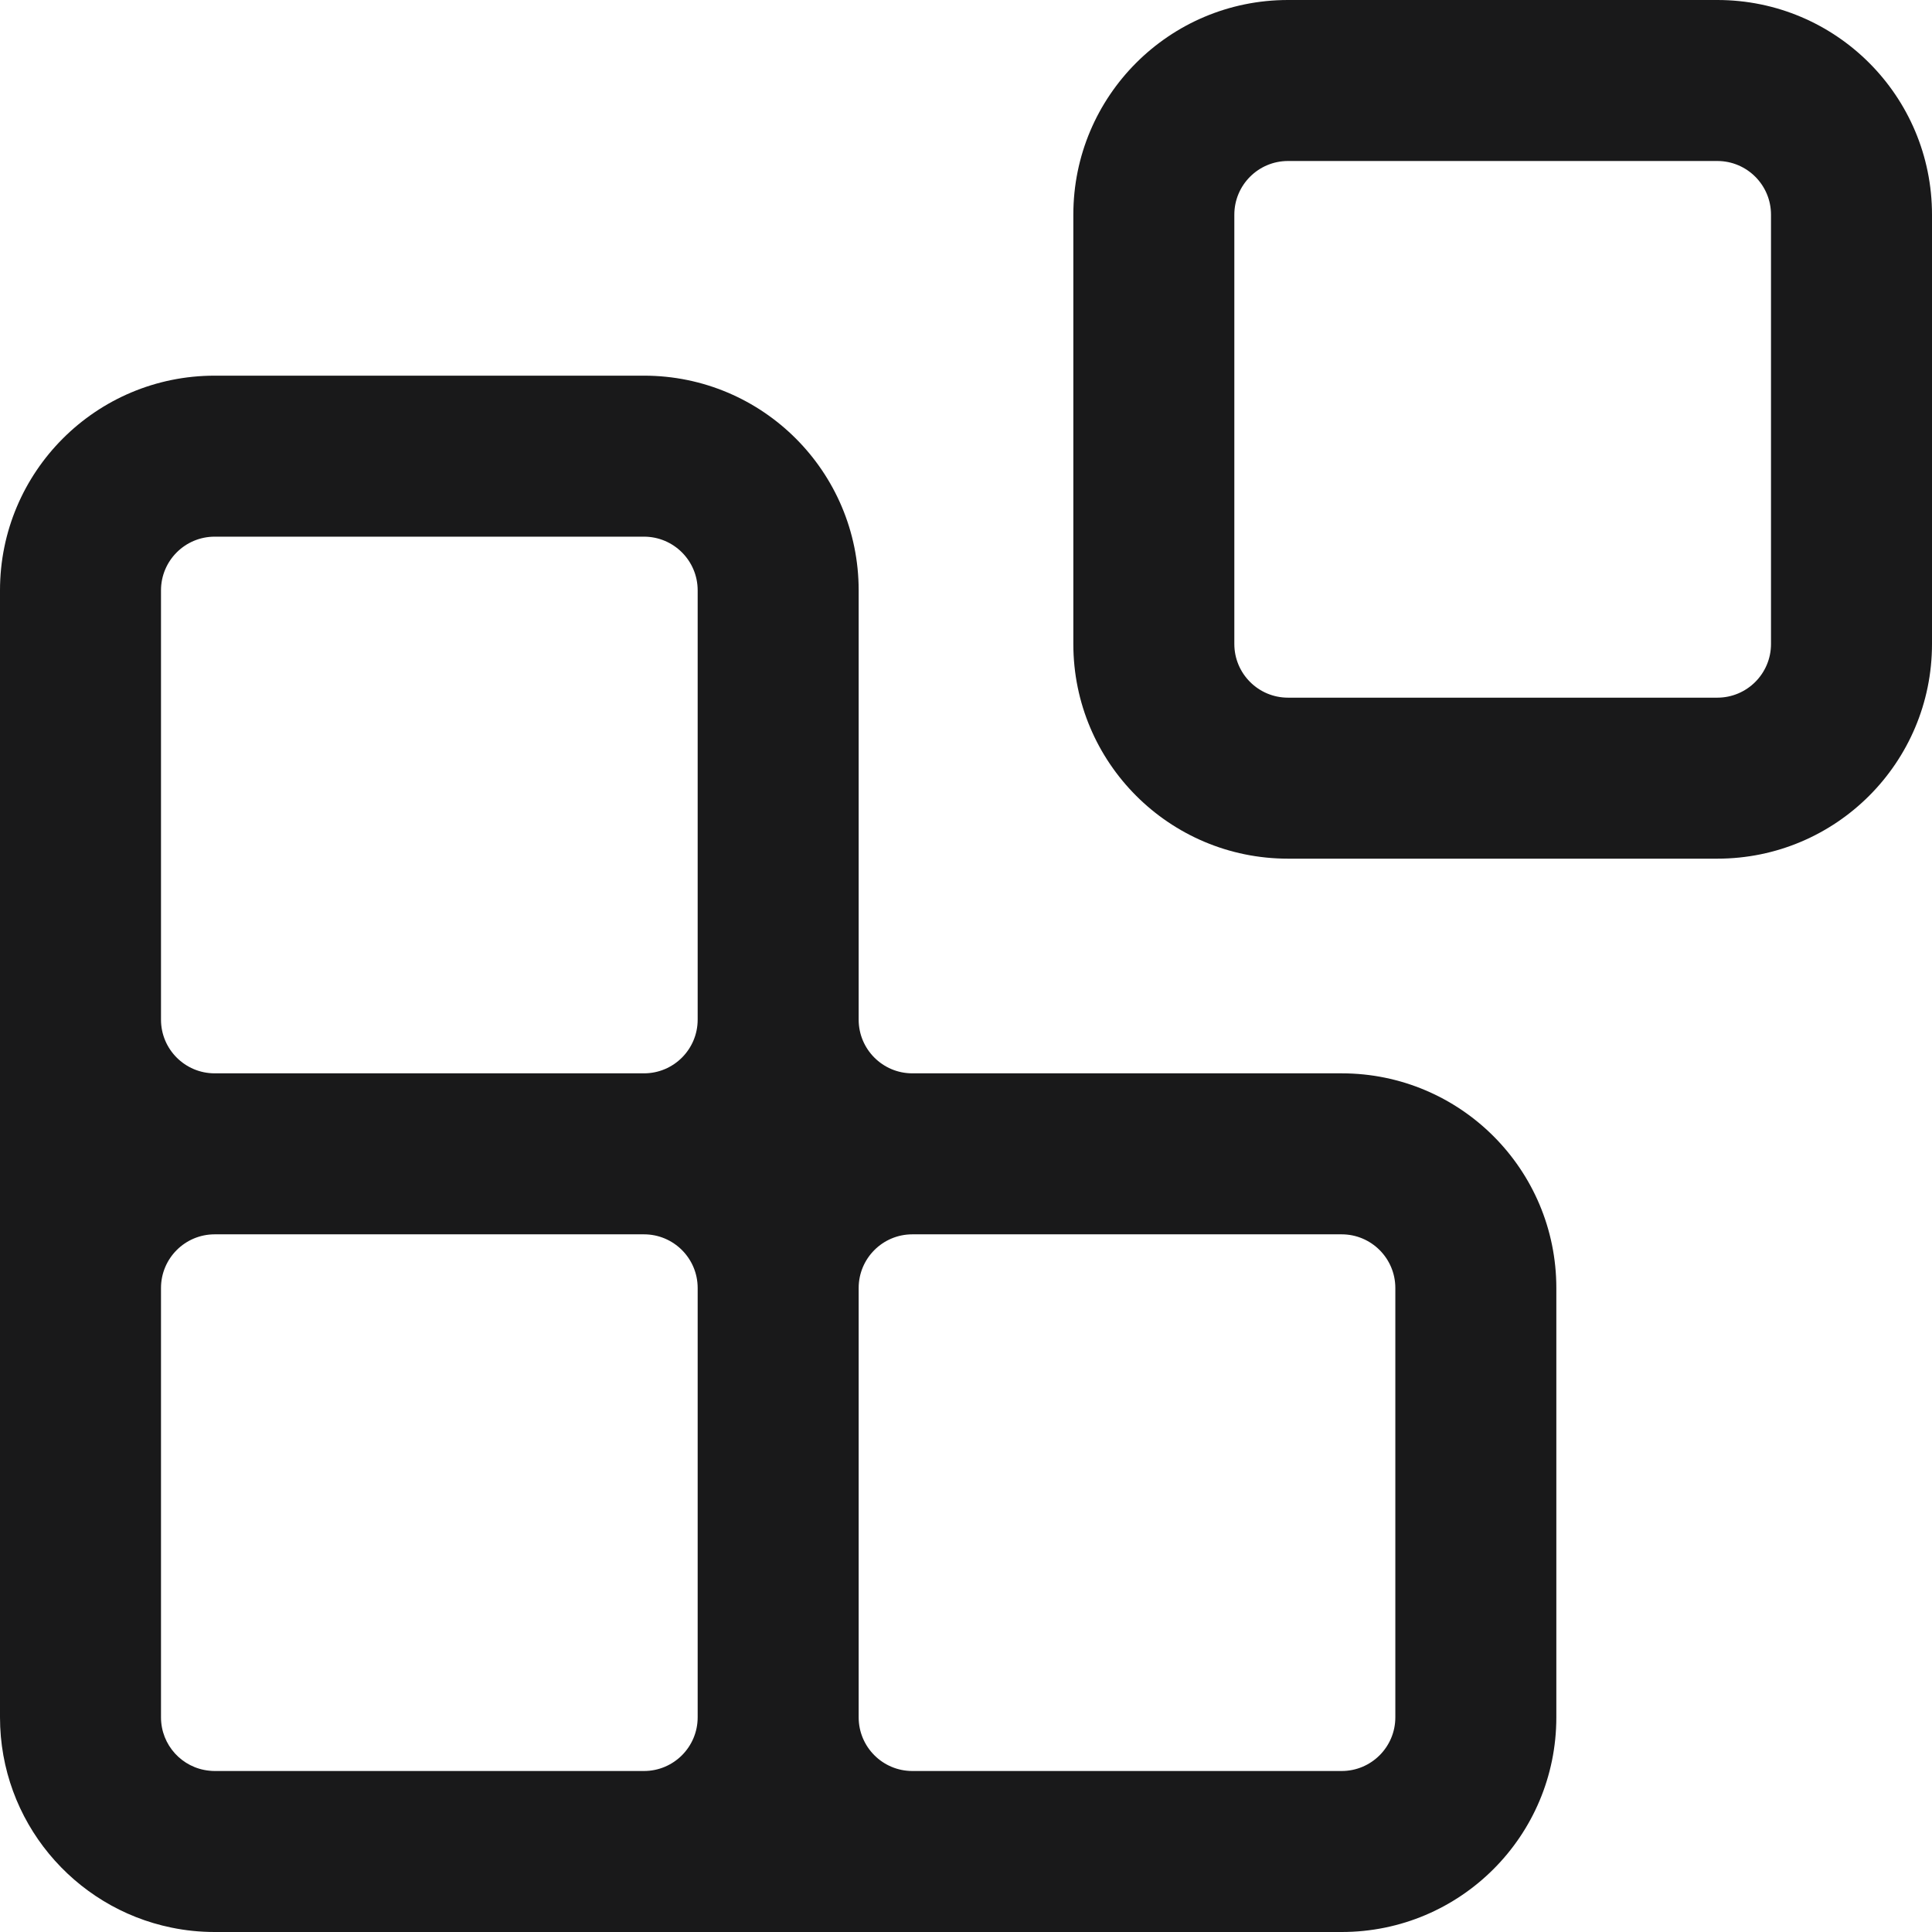 <svg width="18" height="18" viewBox="0 0 18 18" fill="none" xmlns="http://www.w3.org/2000/svg">
    <path fill-rule="evenodd" clip-rule="evenodd" d="M10 2C10 0.895 10.895 0 12 0H16C17.105 0 18 0.895 18 2V6C18 7.105 17.105 8 16 8H12C10.895 8 10 7.105 10 6V2ZM12 1.5H16C16.276 1.5 16.5 1.724 16.5 2V6C16.5 6.276 16.276 6.5 16 6.5H12C11.724 6.5 11.5 6.276 11.5 6V2C11.5 1.724 11.724 1.5 12 1.5Z" fill="#19191A"/>
    <path fill-rule="evenodd" clip-rule="evenodd" d="M2 3.5C0.895 3.5 0 4.395 0 5.5V16C0 16.966 0.686 17.773 1.597 17.959C1.727 17.986 1.862 18 2 18L12.5 18C13.605 18 14.5 17.105 14.5 16V12C14.5 10.895 13.605 10 12.5 10H8.5C8.224 10 8 9.776 8 9.5V5.5C8 4.395 7.105 3.5 6 3.5H2ZM6 5H2C1.724 5 1.5 5.224 1.5 5.5V9.5C1.5 9.776 1.724 10 2 10H6C6.276 10 6.5 9.776 6.5 9.5V5.5C6.5 5.224 6.276 5 6 5ZM1.5 12C1.5 11.724 1.724 11.5 2 11.5H6C6.276 11.5 6.5 11.724 6.5 12V16C6.5 16.276 6.276 16.5 6 16.5H2C1.983 16.5 1.966 16.499 1.949 16.497C1.697 16.472 1.5 16.259 1.5 16L1.5 12ZM8 12C8 11.724 8.224 11.5 8.5 11.5H12.5C12.776 11.5 13 11.724 13 12V16C13 16.276 12.776 16.5 12.5 16.5H8.5C8.224 16.5 8 16.276 8 16V12Z" fill="#19191A"/>
</svg>
